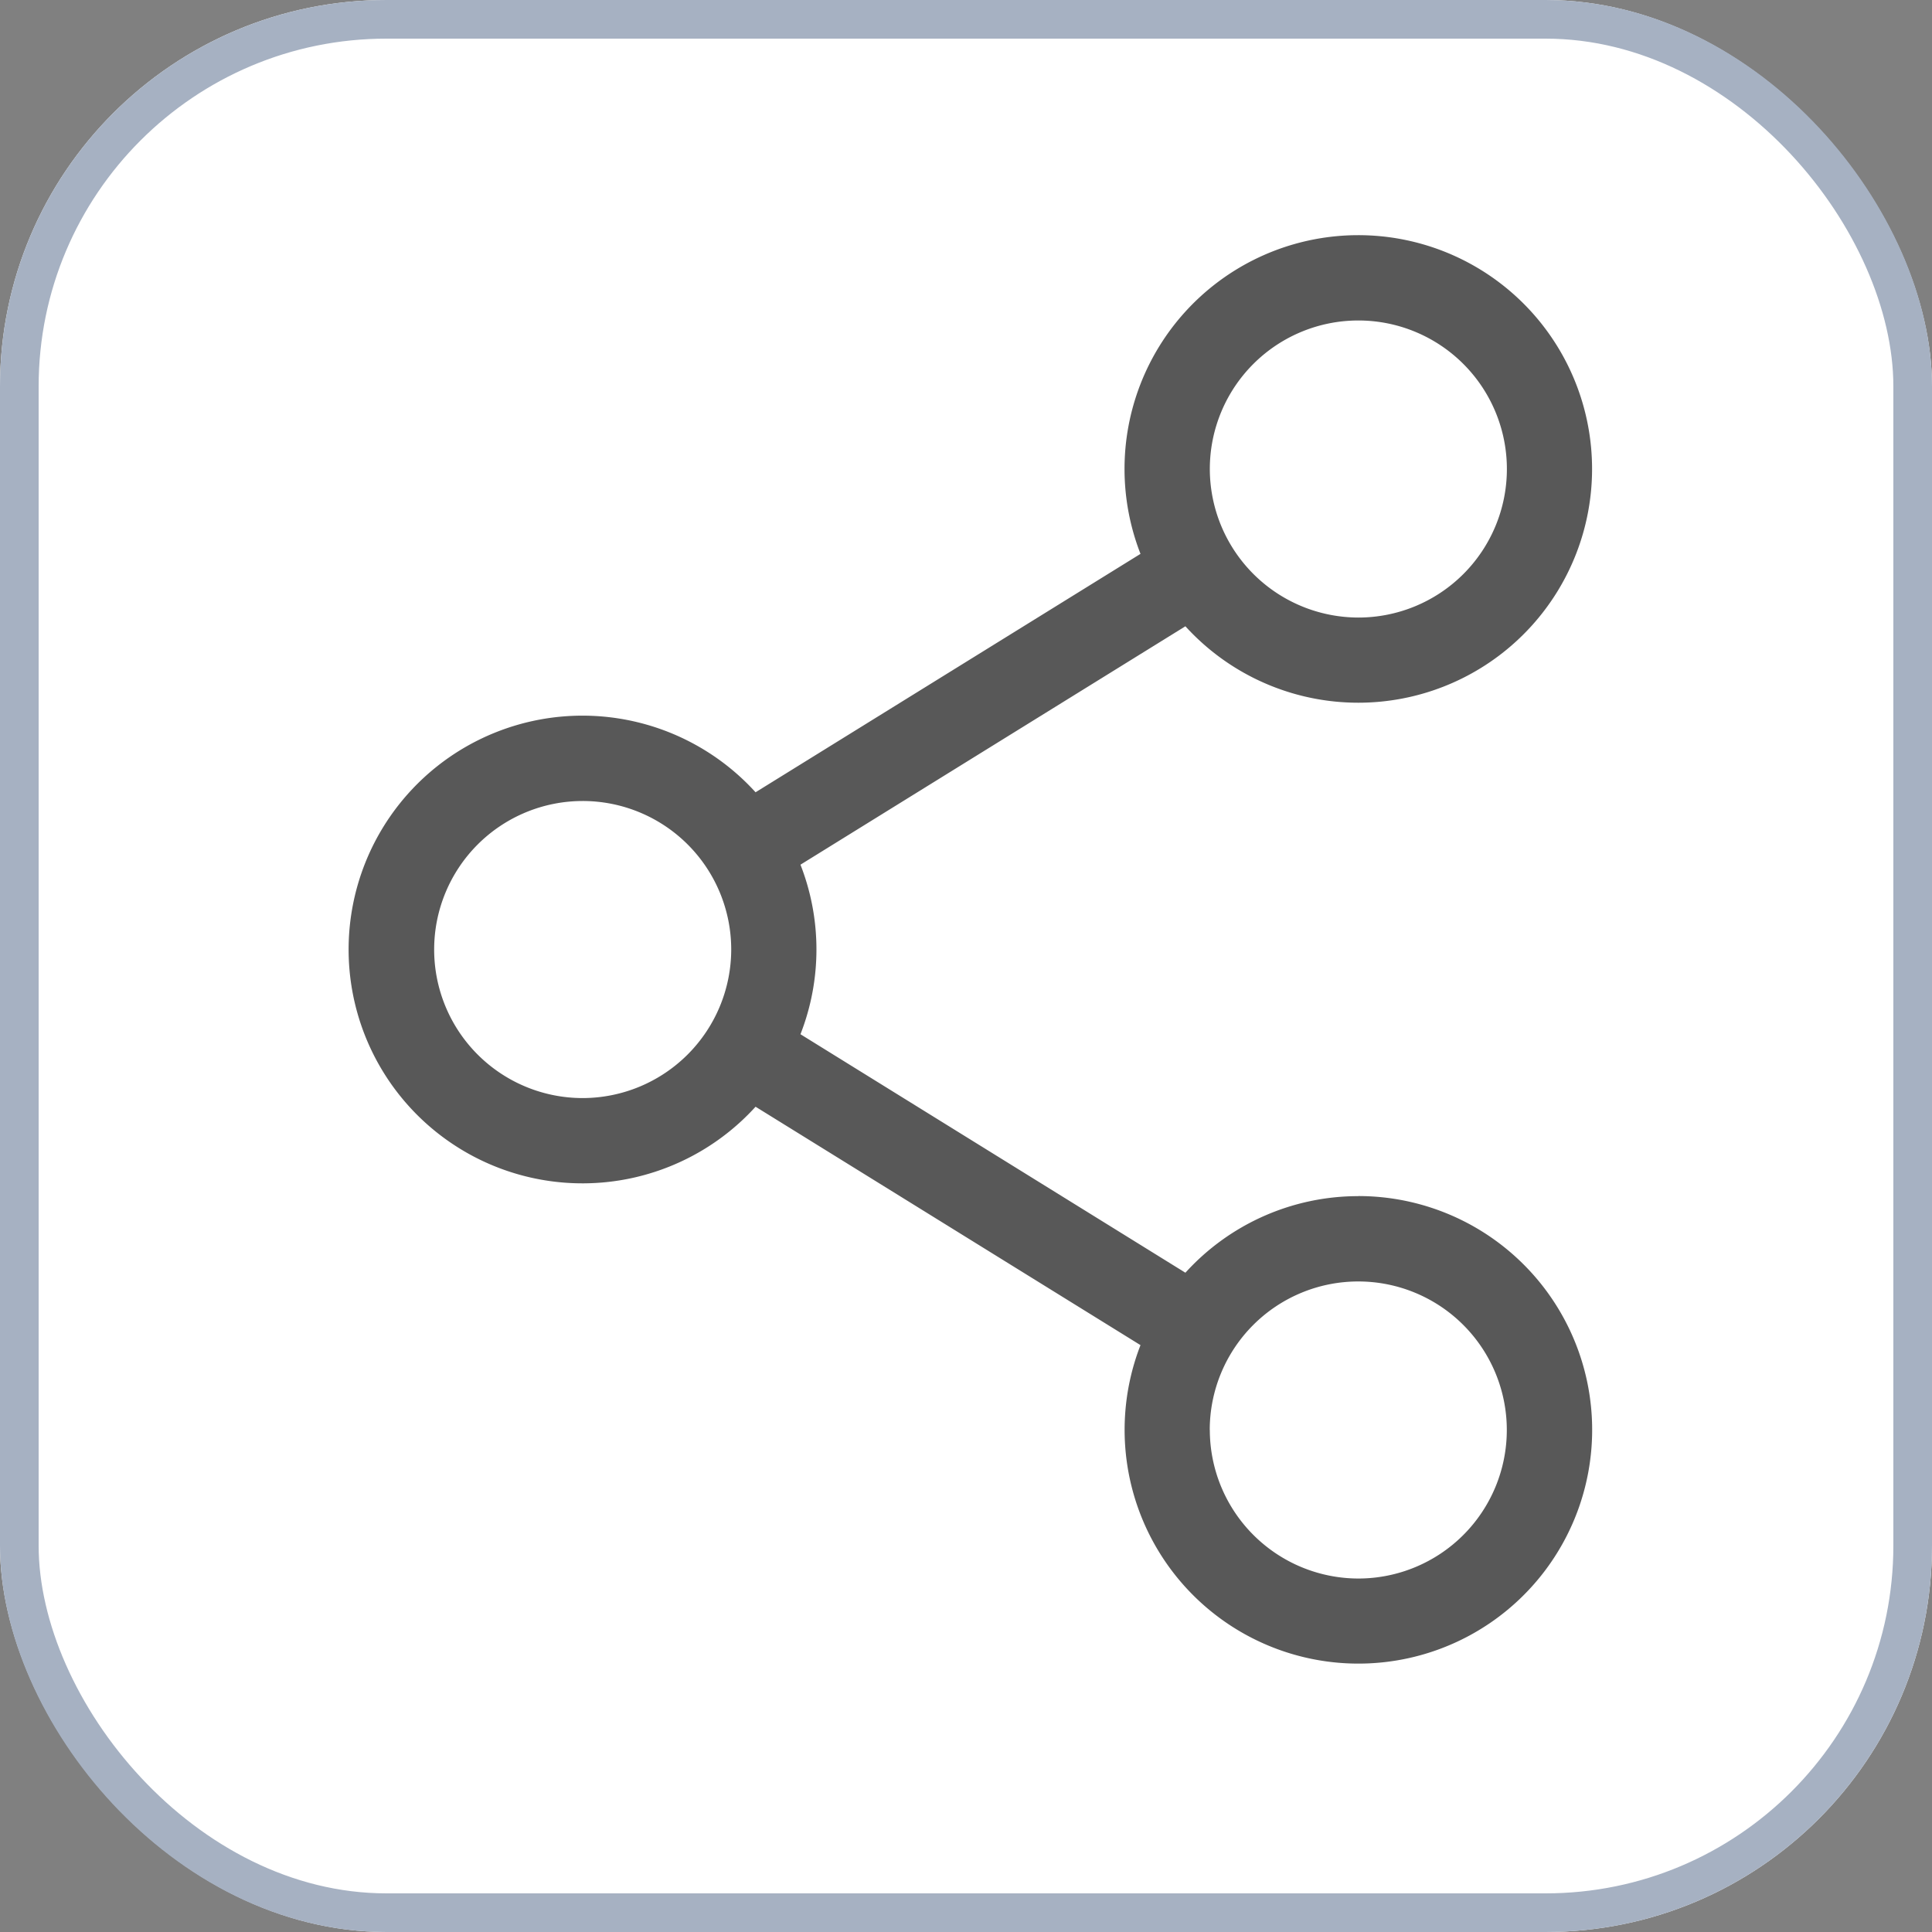 <svg xmlns="http://www.w3.org/2000/svg" width="25" height="25" viewBox="0 0 25 25">
  <rect x="0" y="0" width="25" height="25" fill="#808080" stroke="none"/>
  <g id="Group_42420" data-name="Group 42420" transform="translate(-0.208 -0.206)">
    <g id="Button_BG" data-name="Button BG" transform="translate(0.208 0.206)" fill="#fff" stroke="#a6b1c2" stroke-linejoin="round" stroke-width="0.5">
      <rect width="25" height="25" rx="5" stroke="none"/>
      <rect x="0.25" y="0.25" width="24.5" height="24.5" rx="4.75" fill="none"/>
    </g>
    <path id="share" d="M13.063,12.435a3.019,3.019,0,0,0-2.238.991L5.844,10.34a3.014,3.014,0,0,0,0-2.194l4.981-3.085a3.025,3.025,0,1,0-.581-.937L5.263,7.209a3.026,3.026,0,1,0,0,4.069l4.981,3.085a3.025,3.025,0,1,0,2.819-1.929ZM11.141,3.026a1.922,1.922,0,1,1,1.922,1.922,1.925,1.925,0,0,1-1.922-1.922ZM3.025,11.166A1.922,1.922,0,1,1,4.948,9.243,1.925,1.925,0,0,1,3.025,11.166Zm8.115,4.295a1.922,1.922,0,1,1,1.922,1.922A1.925,1.925,0,0,1,11.141,15.46Zm0,0" transform="translate(4.722 3.249)" fill="#585858"/>
  </g>
</svg>
